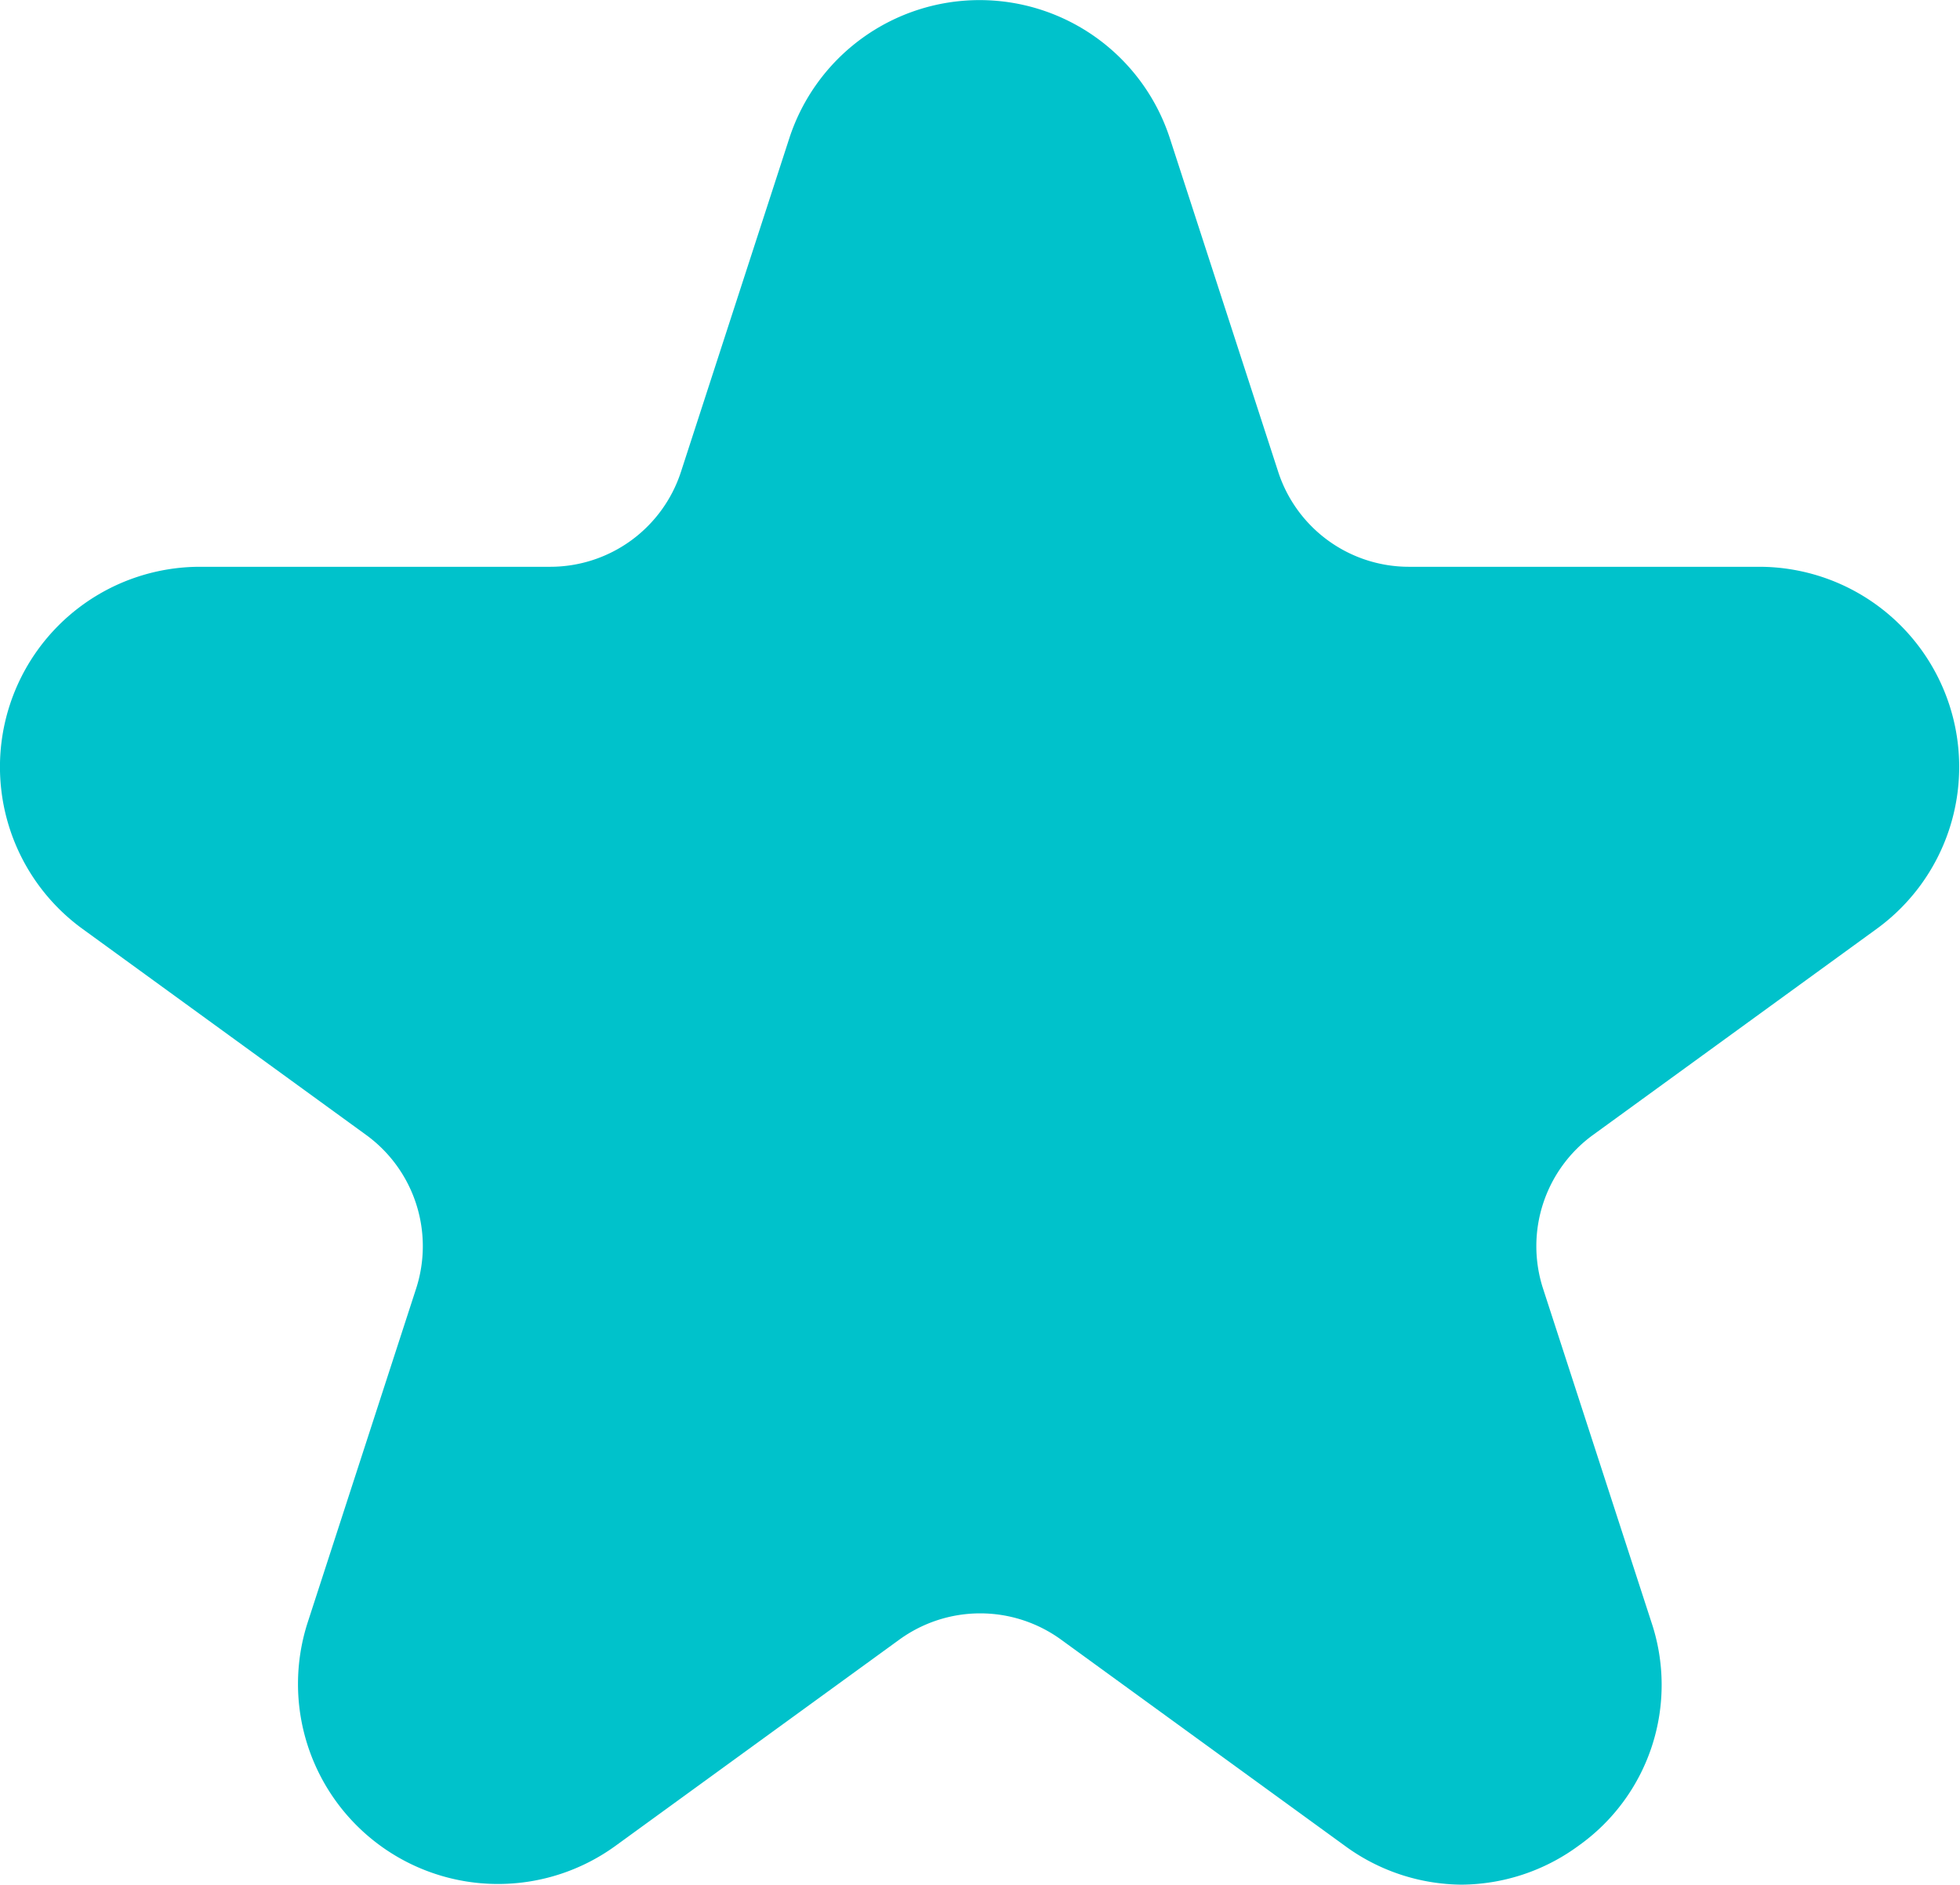 <svg xmlns="http://www.w3.org/2000/svg" width="23.38" height="22.478" viewBox="0 0 23.38 22.478">
  <path id="Path_3103" data-name="Path 3103" d="M493.69,361.377a2.379,2.379,0,0,1-1.4-.465l-3.381-2.456a1.642,1.642,0,0,0-1.933,0l-3.381,2.456a2.386,2.386,0,0,1-3.673-2.668l1.291-3.974a1.64,1.64,0,0,0-.6-1.838l-3.381-2.456a2.387,2.387,0,0,1,1.4-4.317h4.179a1.64,1.64,0,0,0,1.563-1.136l1.291-3.974a2.387,2.387,0,0,1,4.54,0l1.291,3.974a1.64,1.64,0,0,0,1.563,1.136h4.179a2.387,2.387,0,0,1,1.4,4.317l-3.381,2.456a1.64,1.64,0,0,0-.6,1.838l1.291,3.974a2.351,2.351,0,0,1-.867,2.668,2.38,2.38,0,0,1-1.4.465Z" transform="translate(-476.25 -338.899)" fill="#00c2cb"/>
</svg>
